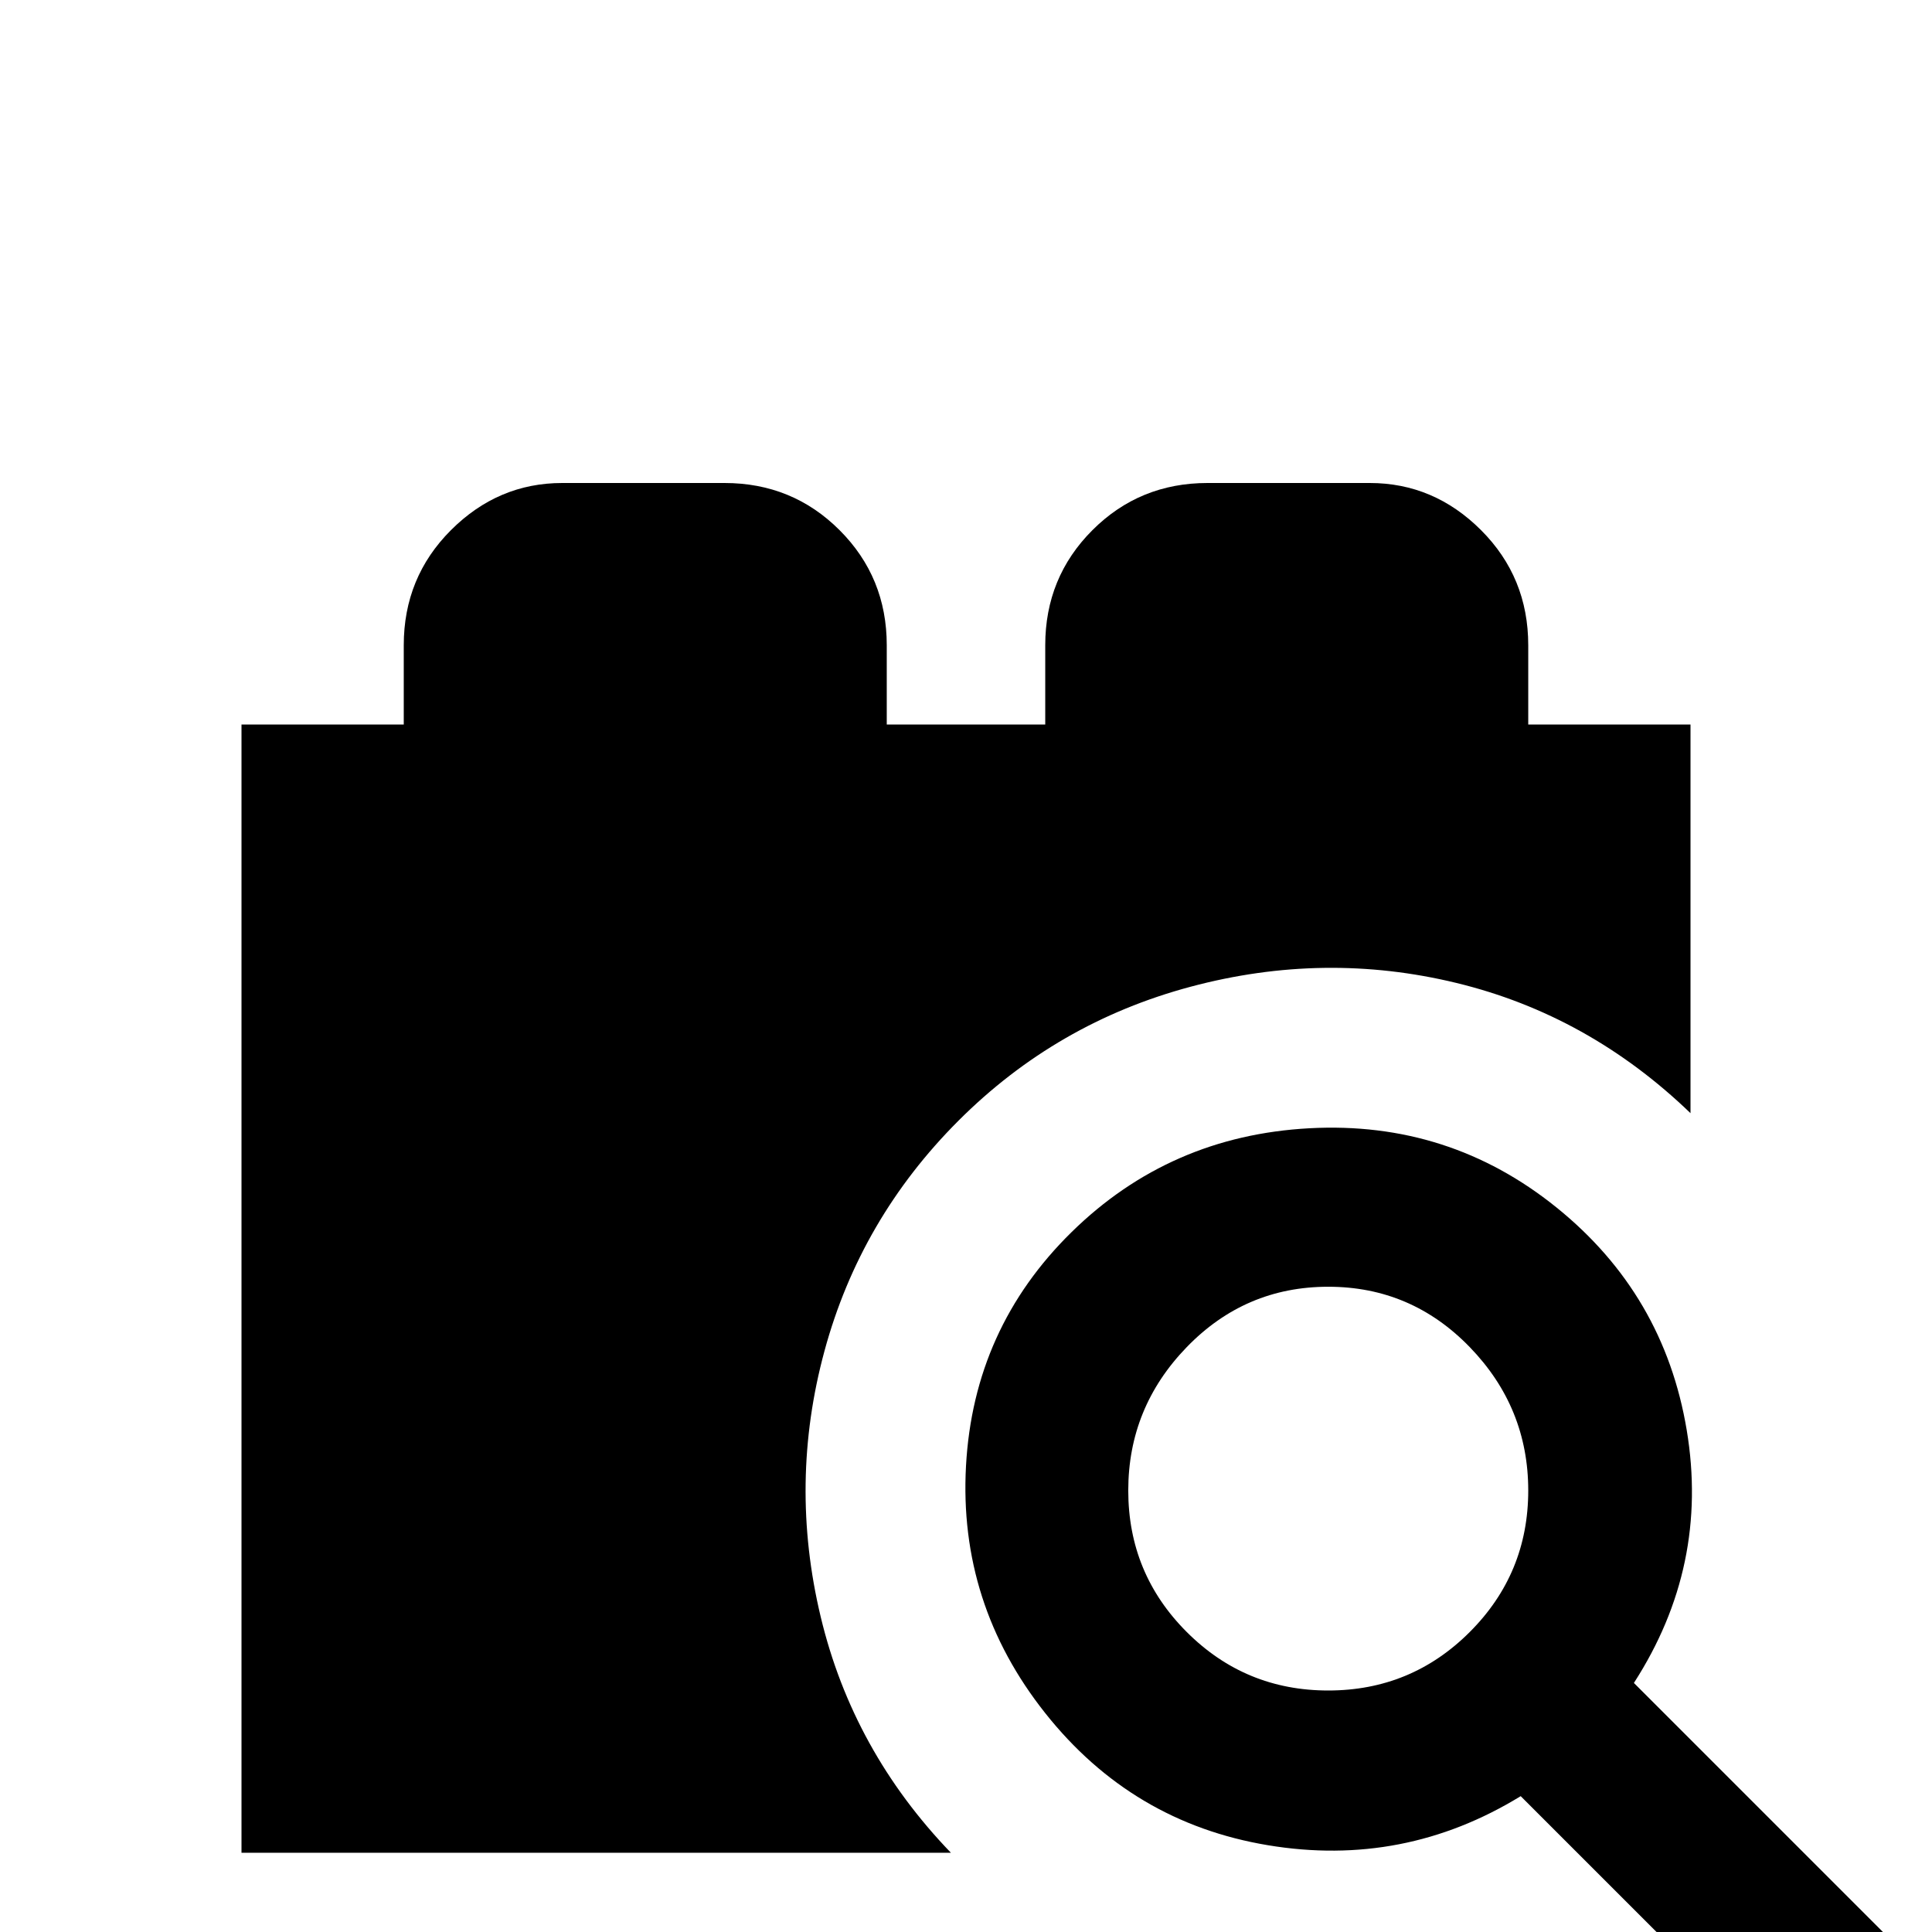 <svg xmlns="http://www.w3.org/2000/svg" viewBox="0 -512 512 512">
	<path fill="#000000" d="M405 -320V-341Q405 -359 392.5 -371.5Q380 -384 363 -384H320Q302 -384 289.5 -371.5Q277 -359 277 -341V-320H235V-341Q235 -359 222.5 -371.5Q210 -384 192 -384H149Q132 -384 119.5 -371.5Q107 -359 107 -341V-320H64V-21H252Q226 -48 217.5 -83.5Q209 -119 218.5 -154Q228 -189 254 -215Q280 -241 315.5 -250.5Q351 -260 386 -251.5Q421 -243 448 -217V-320ZM433 -66Q453 -97 447 -133Q441 -169 412.5 -192Q384 -215 347 -213Q310 -211 284 -185.5Q258 -160 256 -123.5Q254 -87 277 -58Q300 -29 336 -23Q372 -17 403 -36L469 30L499 0ZM352 -64Q330 -64 314.5 -79.5Q299 -95 299 -117Q299 -139 314.5 -155Q330 -171 352 -171Q374 -171 389.5 -155Q405 -139 405 -117Q405 -95 389.5 -79.5Q374 -64 352 -64Z"/>
</svg>